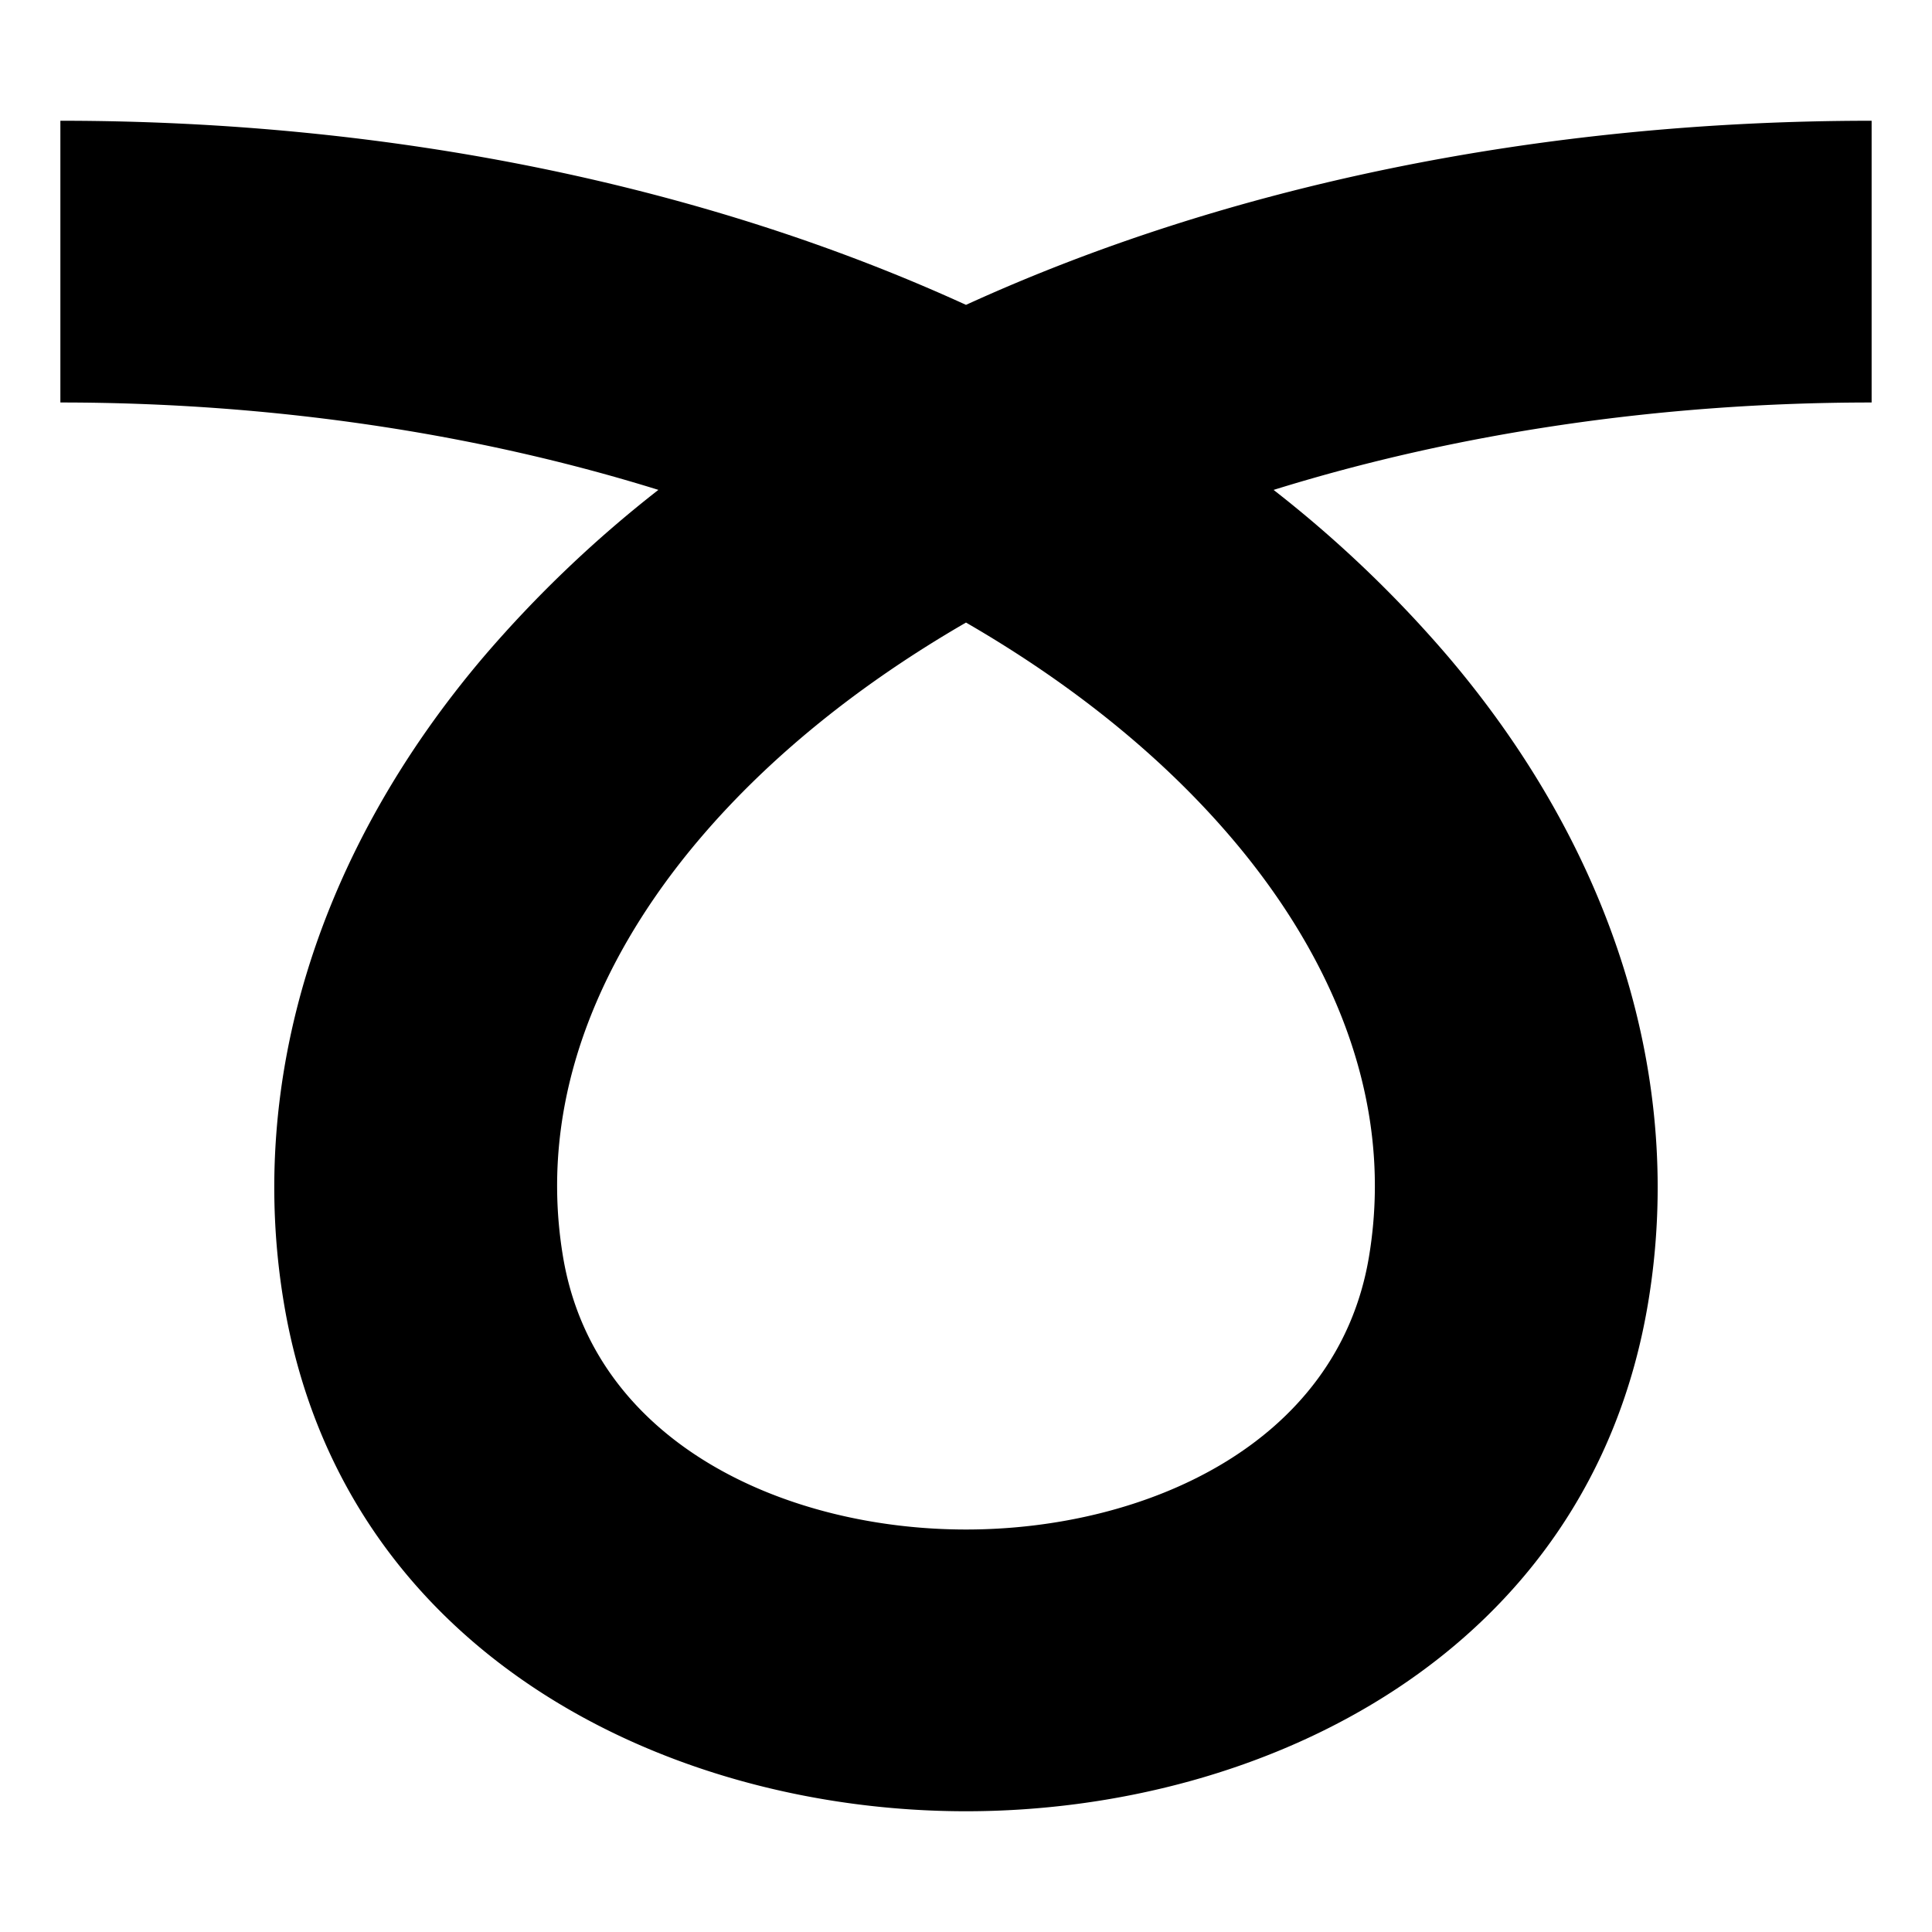 <svg xmlns="http://www.w3.org/2000/svg" width="3em" height="3em" viewBox="0 0 64 64"><path fill="currentColor" d="M32 60c-9.852 0-20.66-5.21-22.598-16.849c-1.225-7.345 1.136-14.955 6.646-21.425a40 40 0 0 1 5.762-5.498C15.789 14.355 9.031 13.333 2 13.333V4c11.049 0 21.396 2.166 30 6.099C40.604 6.167 50.951 4 62 4v9.333c-7.032 0-13.789 1.022-19.811 2.896a39.8 39.8 0 0 1 5.761 5.497c5.511 6.47 7.871 14.079 6.647 21.426C52.66 54.79 41.852 60 32 60m0-39.377c-3.502 2.025-6.49 4.427-8.801 7.14c-2.617 3.072-5.53 7.972-4.549 13.862c1.04 6.246 7.453 9.042 13.35 9.042s12.31-2.796 13.35-9.041c.98-5.892-1.933-10.792-4.551-13.864c-2.311-2.713-5.298-5.114-8.799-7.139"/></svg>